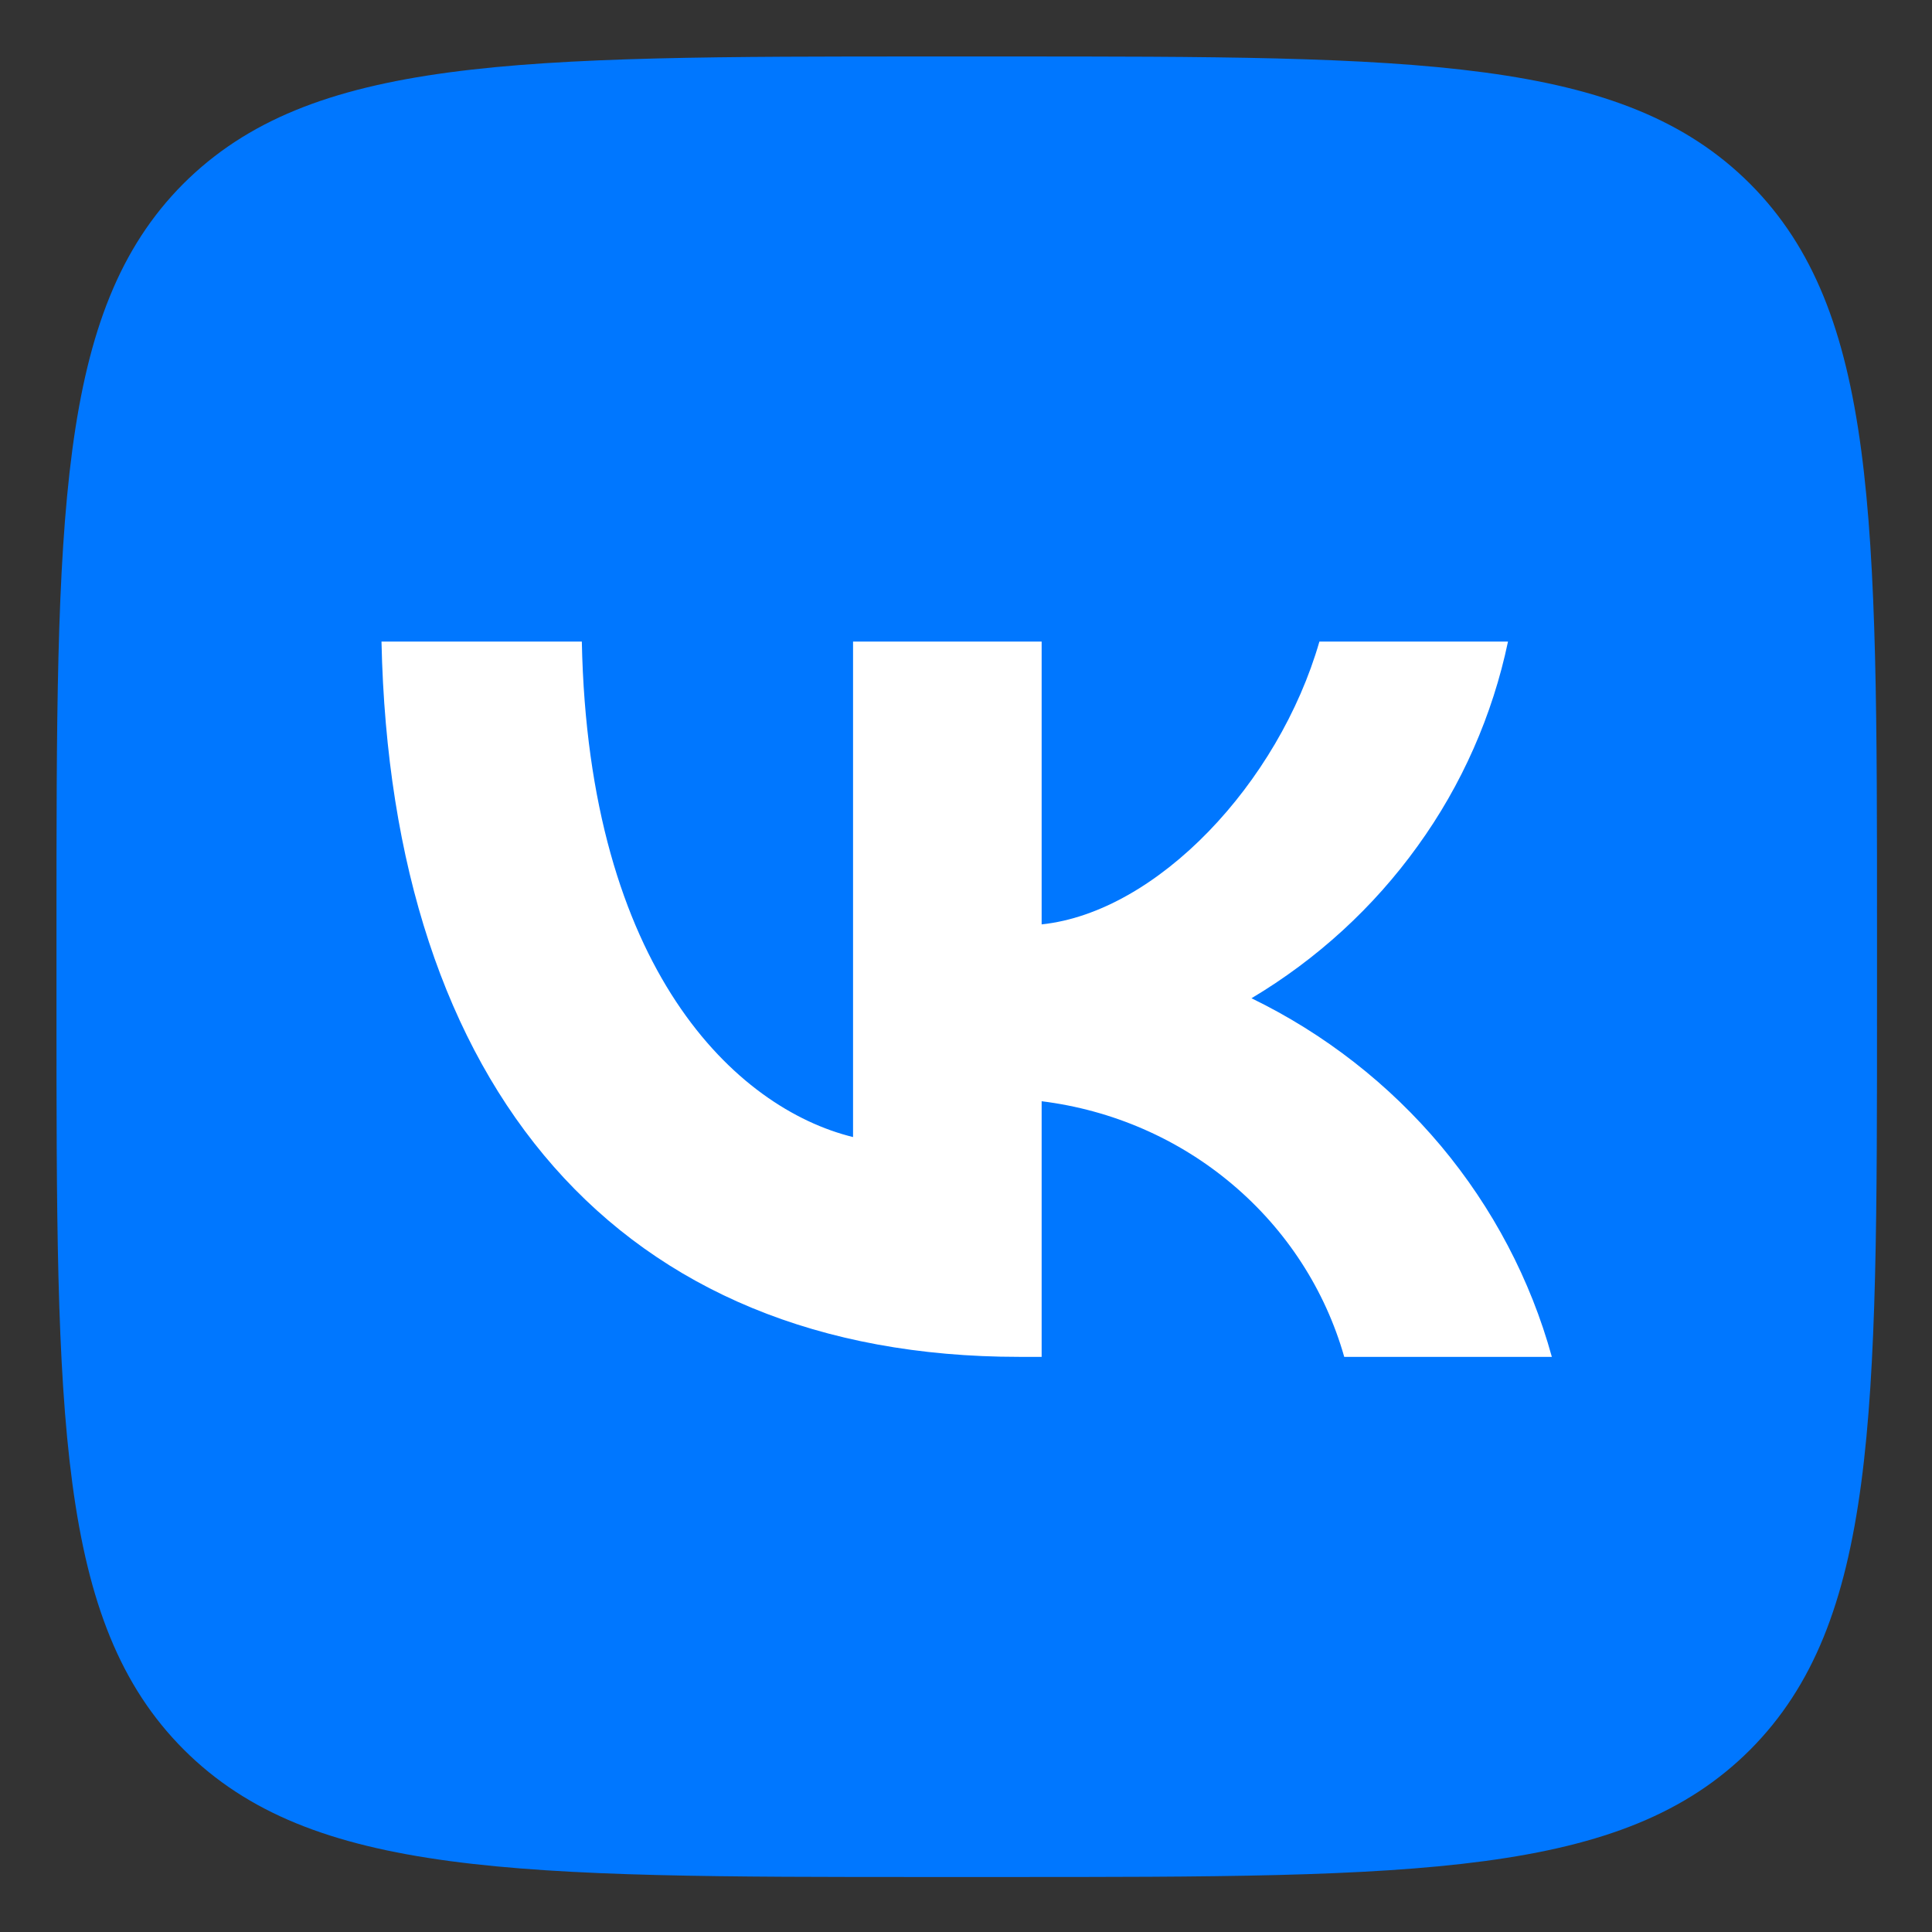 <svg width="13" height="13" viewBox="0 0 13 13" fill="none" xmlns="http://www.w3.org/2000/svg">
<rect x="0" y="0" width="13" height="13" fill="#333333" stroke="none"/>
<path d="M6.25 12.63H6.76C9.537 12.63 10.92 12.63 11.777 11.773C12.63 10.915 12.63 9.527 12.63 6.76V6.24C12.63 3.483 12.63 2.095 11.777 1.238C10.92 0.38 9.532 0.38 6.76 0.38H6.25C3.473 0.38 2.09 0.38 1.232 1.238C0.38 2.095 0.38 3.483 0.38 6.25V6.77C0.38 9.527 0.38 10.915 1.237 11.773C2.095 12.63 3.483 12.63 6.25 12.63Z" fill="#0077FF"/>
<path d="M6.857 9.13C4.166 9.13 2.631 7.324 2.567 4.317H3.915C3.959 6.524 4.953 7.458 5.74 7.651V4.317H7.009V6.22C7.786 6.138 8.603 5.271 8.878 4.317H10.147C10.043 4.812 9.837 5.281 9.539 5.693C9.242 6.106 8.862 6.454 8.421 6.717C8.913 6.956 9.347 7.295 9.696 7.711C10.044 8.127 10.299 8.611 10.442 9.13H9.045C8.917 8.679 8.655 8.275 8.292 7.969C7.93 7.663 7.484 7.469 7.009 7.41V9.13H6.857V9.13Z" fill="white"/>
</svg>
